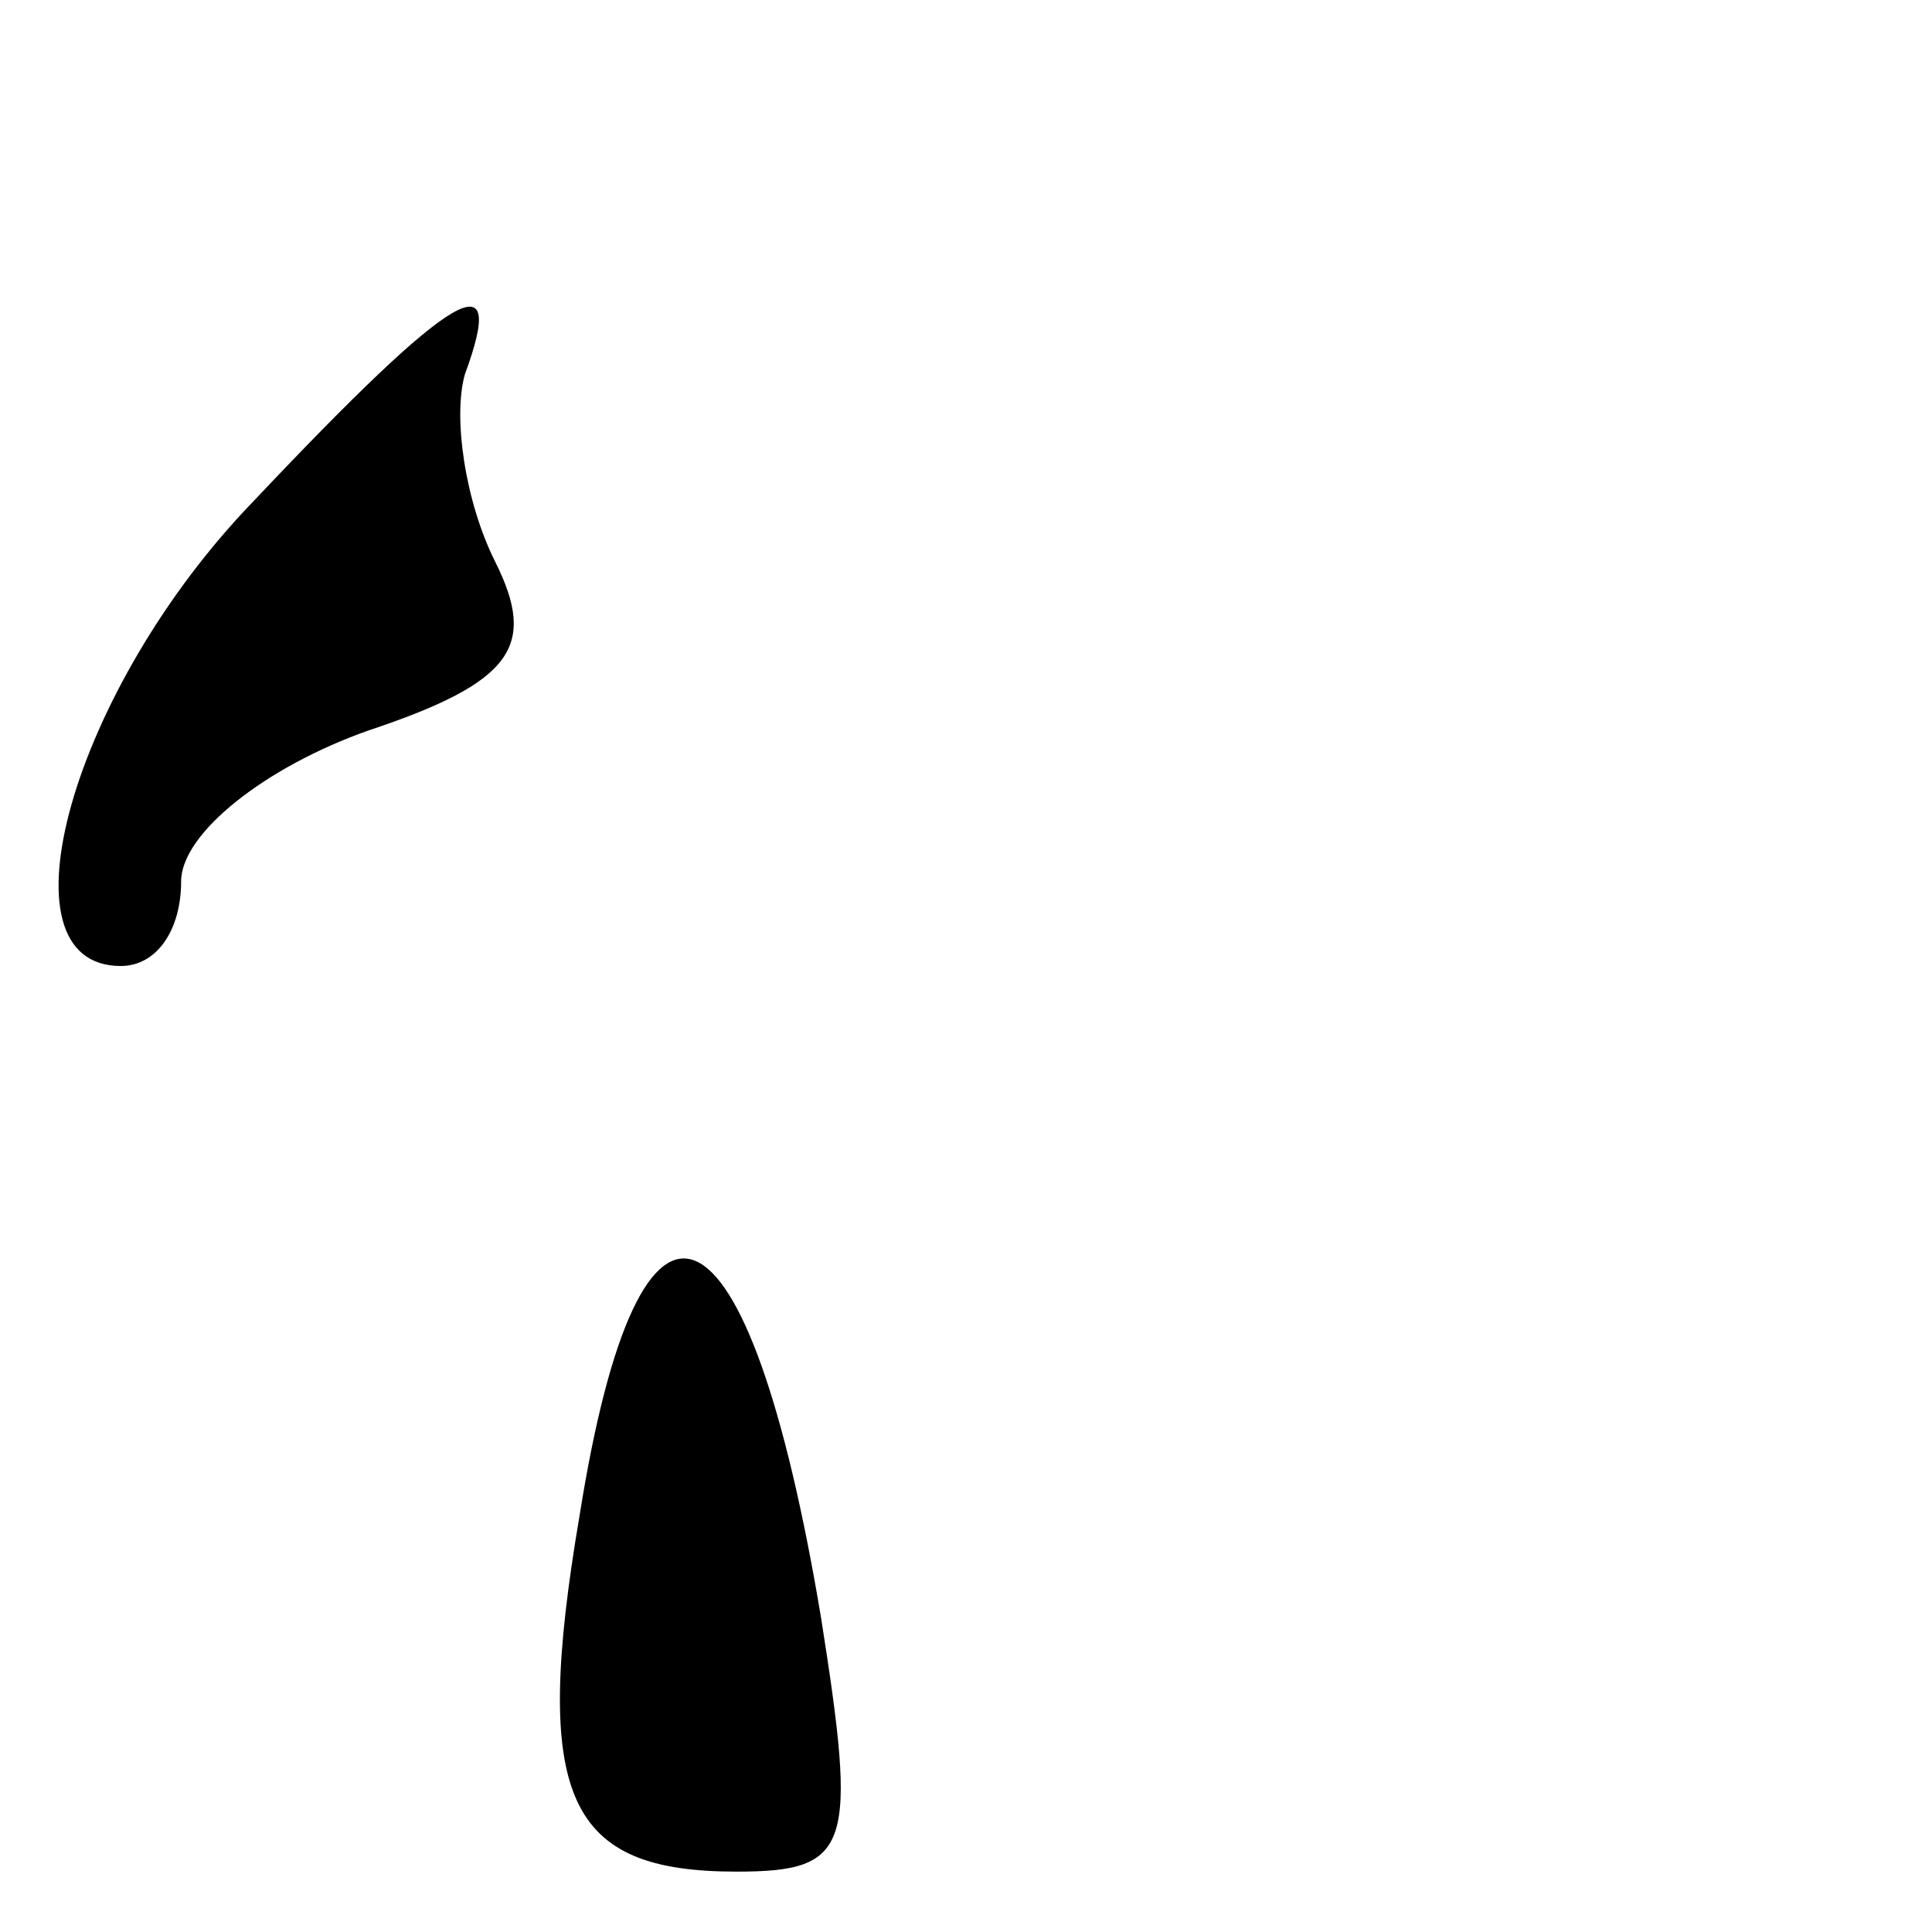 <?xml version="1.0" standalone="no"?>
<!DOCTYPE svg PUBLIC "-//W3C//DTD SVG 20010904//EN"
 "http://www.w3.org/TR/2001/REC-SVG-20010904/DTD/svg10.dtd">
<svg version="1.0" xmlns="http://www.w3.org/2000/svg"
 width="32pt" height="32pt" viewBox="0 0 32 32"
 preserveAspectRatio="xMidYMid meet">
<g transform="translate(0,32) scale(0.1,-0.1)"
fill="#000000" stroke="none">
<path fill="#000000" stroke="none" d="M42 237 c-30 -31 -43 -77 -22 -77 6 0
10 6 10 14 0 8 14 19 31 25 24 8 28 14 21 28 -5 10 -7 24 -5 31 7 19 -1 15
-35 -21z"/>
<path fill="#000000" stroke="none" d="M96 69 c-8 -47 -2 -59 26 -59 19 0 20
4 14 42 -12 72 -30 80 -40 17z"/>
</g>
</svg>
